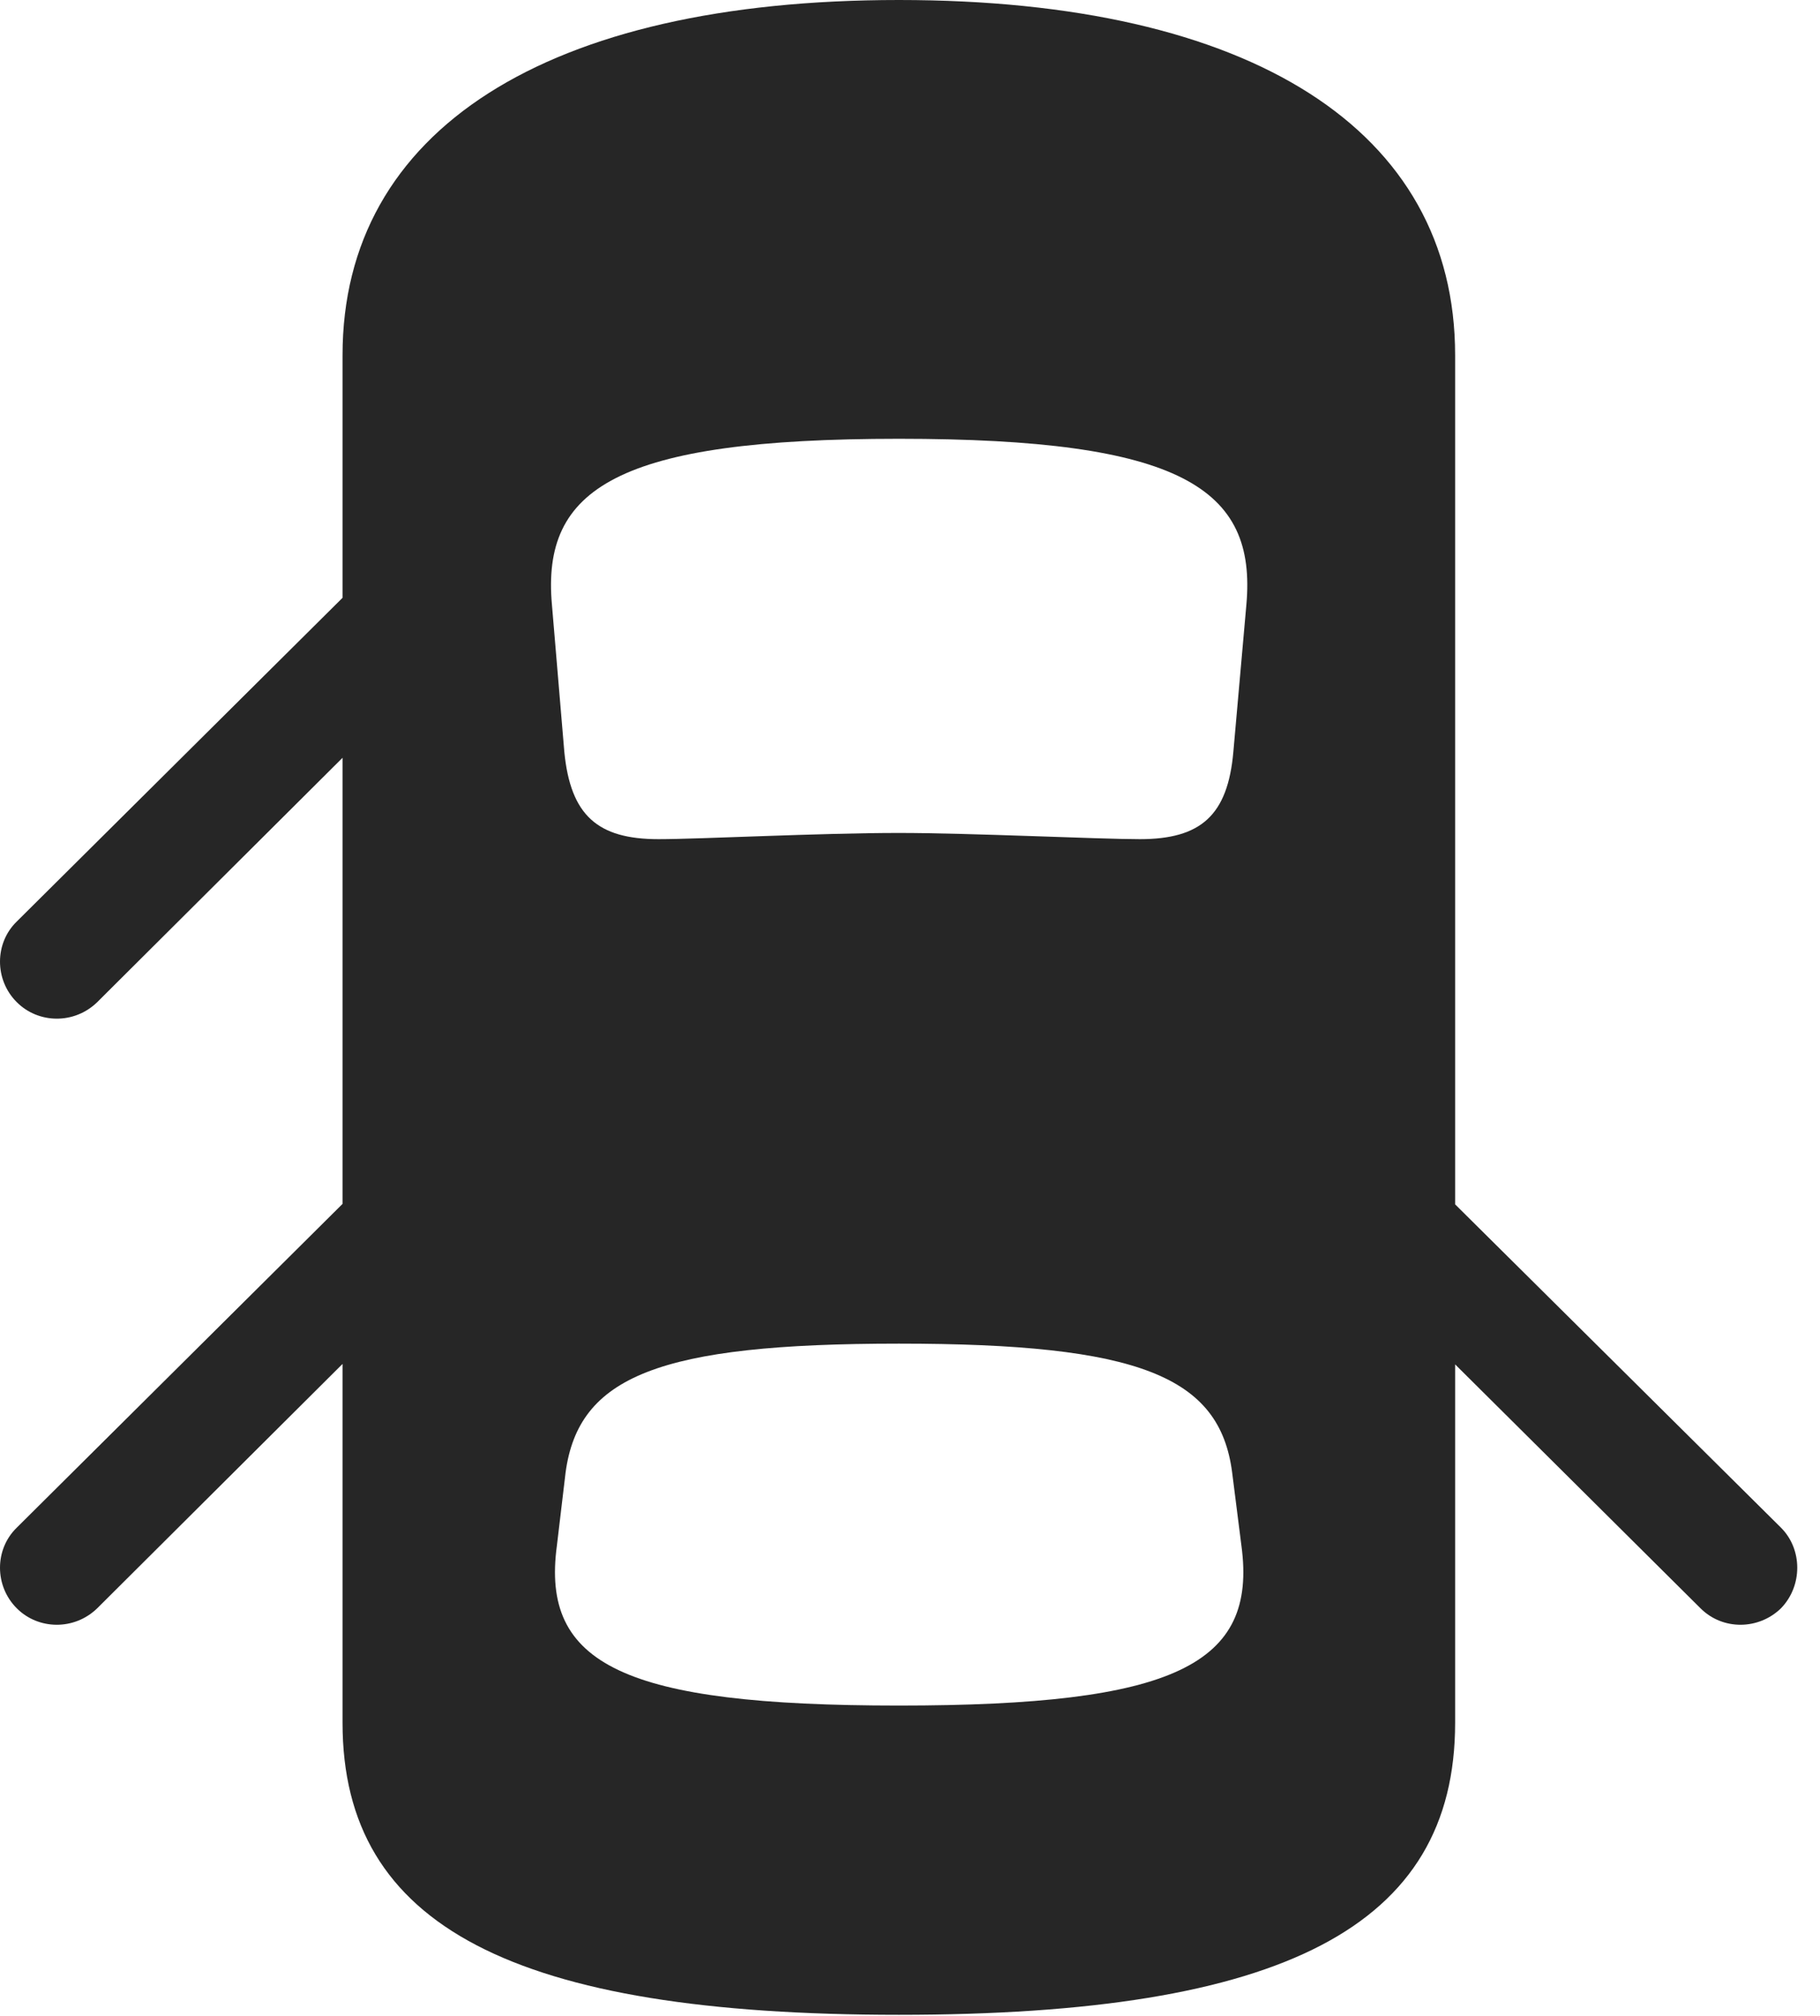 <?xml version="1.0" encoding="UTF-8"?>
<!--Generator: Apple Native CoreSVG 326-->
<!DOCTYPE svg
PUBLIC "-//W3C//DTD SVG 1.1//EN"
       "http://www.w3.org/Graphics/SVG/1.1/DTD/svg11.dtd">
<svg version="1.1" xmlns="http://www.w3.org/2000/svg" xmlns:xlink="http://www.w3.org/1999/xlink" viewBox="0 0 28.691 31.768">
 <g>
  <rect height="31.768" opacity="0" width="28.691" x="0" y="0"/>
  <path d="M14.17 31.748C20.225 31.748 22.939 30.361 22.939 27.148L22.939 5.596C22.939 2.051 19.727 0 14.17 0C8.613 0 5.4 2.051 5.4 5.596L5.4 27.148C5.4 30.361 8.115 31.748 14.17 31.748ZM14.17 13.125C12.92 13.125 11.035 13.223 10.381 13.223C9.424 13.223 8.994 12.852 8.896 11.846L8.701 9.531C8.535 7.695 9.727 6.914 14.17 6.914C18.623 6.914 19.814 7.695 19.648 9.531L19.443 11.846C19.355 12.852 18.926 13.223 17.969 13.223C17.314 13.223 15.303 13.125 14.17 13.125ZM14.17 26.875C9.834 26.875 8.525 26.23 8.779 24.355L8.916 23.203C9.121 21.689 10.381 21.172 14.17 21.172C17.959 21.172 19.229 21.689 19.424 23.203L19.57 24.355C19.824 26.23 18.516 26.875 14.17 26.875ZM6.182 8.643L0.264 14.521C-0.088 14.863-0.088 15.44 0.264 15.791C0.605 16.133 1.172 16.143 1.533 15.791L6.182 11.162ZM6.182 18.193L0.264 24.072C-0.088 24.414-0.088 24.99 0.264 25.342C0.605 25.684 1.172 25.693 1.533 25.342L6.182 20.713ZM22.148 18.193L22.148 20.713L26.807 25.342C27.158 25.693 27.725 25.684 28.076 25.342C28.418 24.99 28.418 24.414 28.076 24.072Z" fill="black" fill-opacity="0.85"/>
 </g>
</svg>
